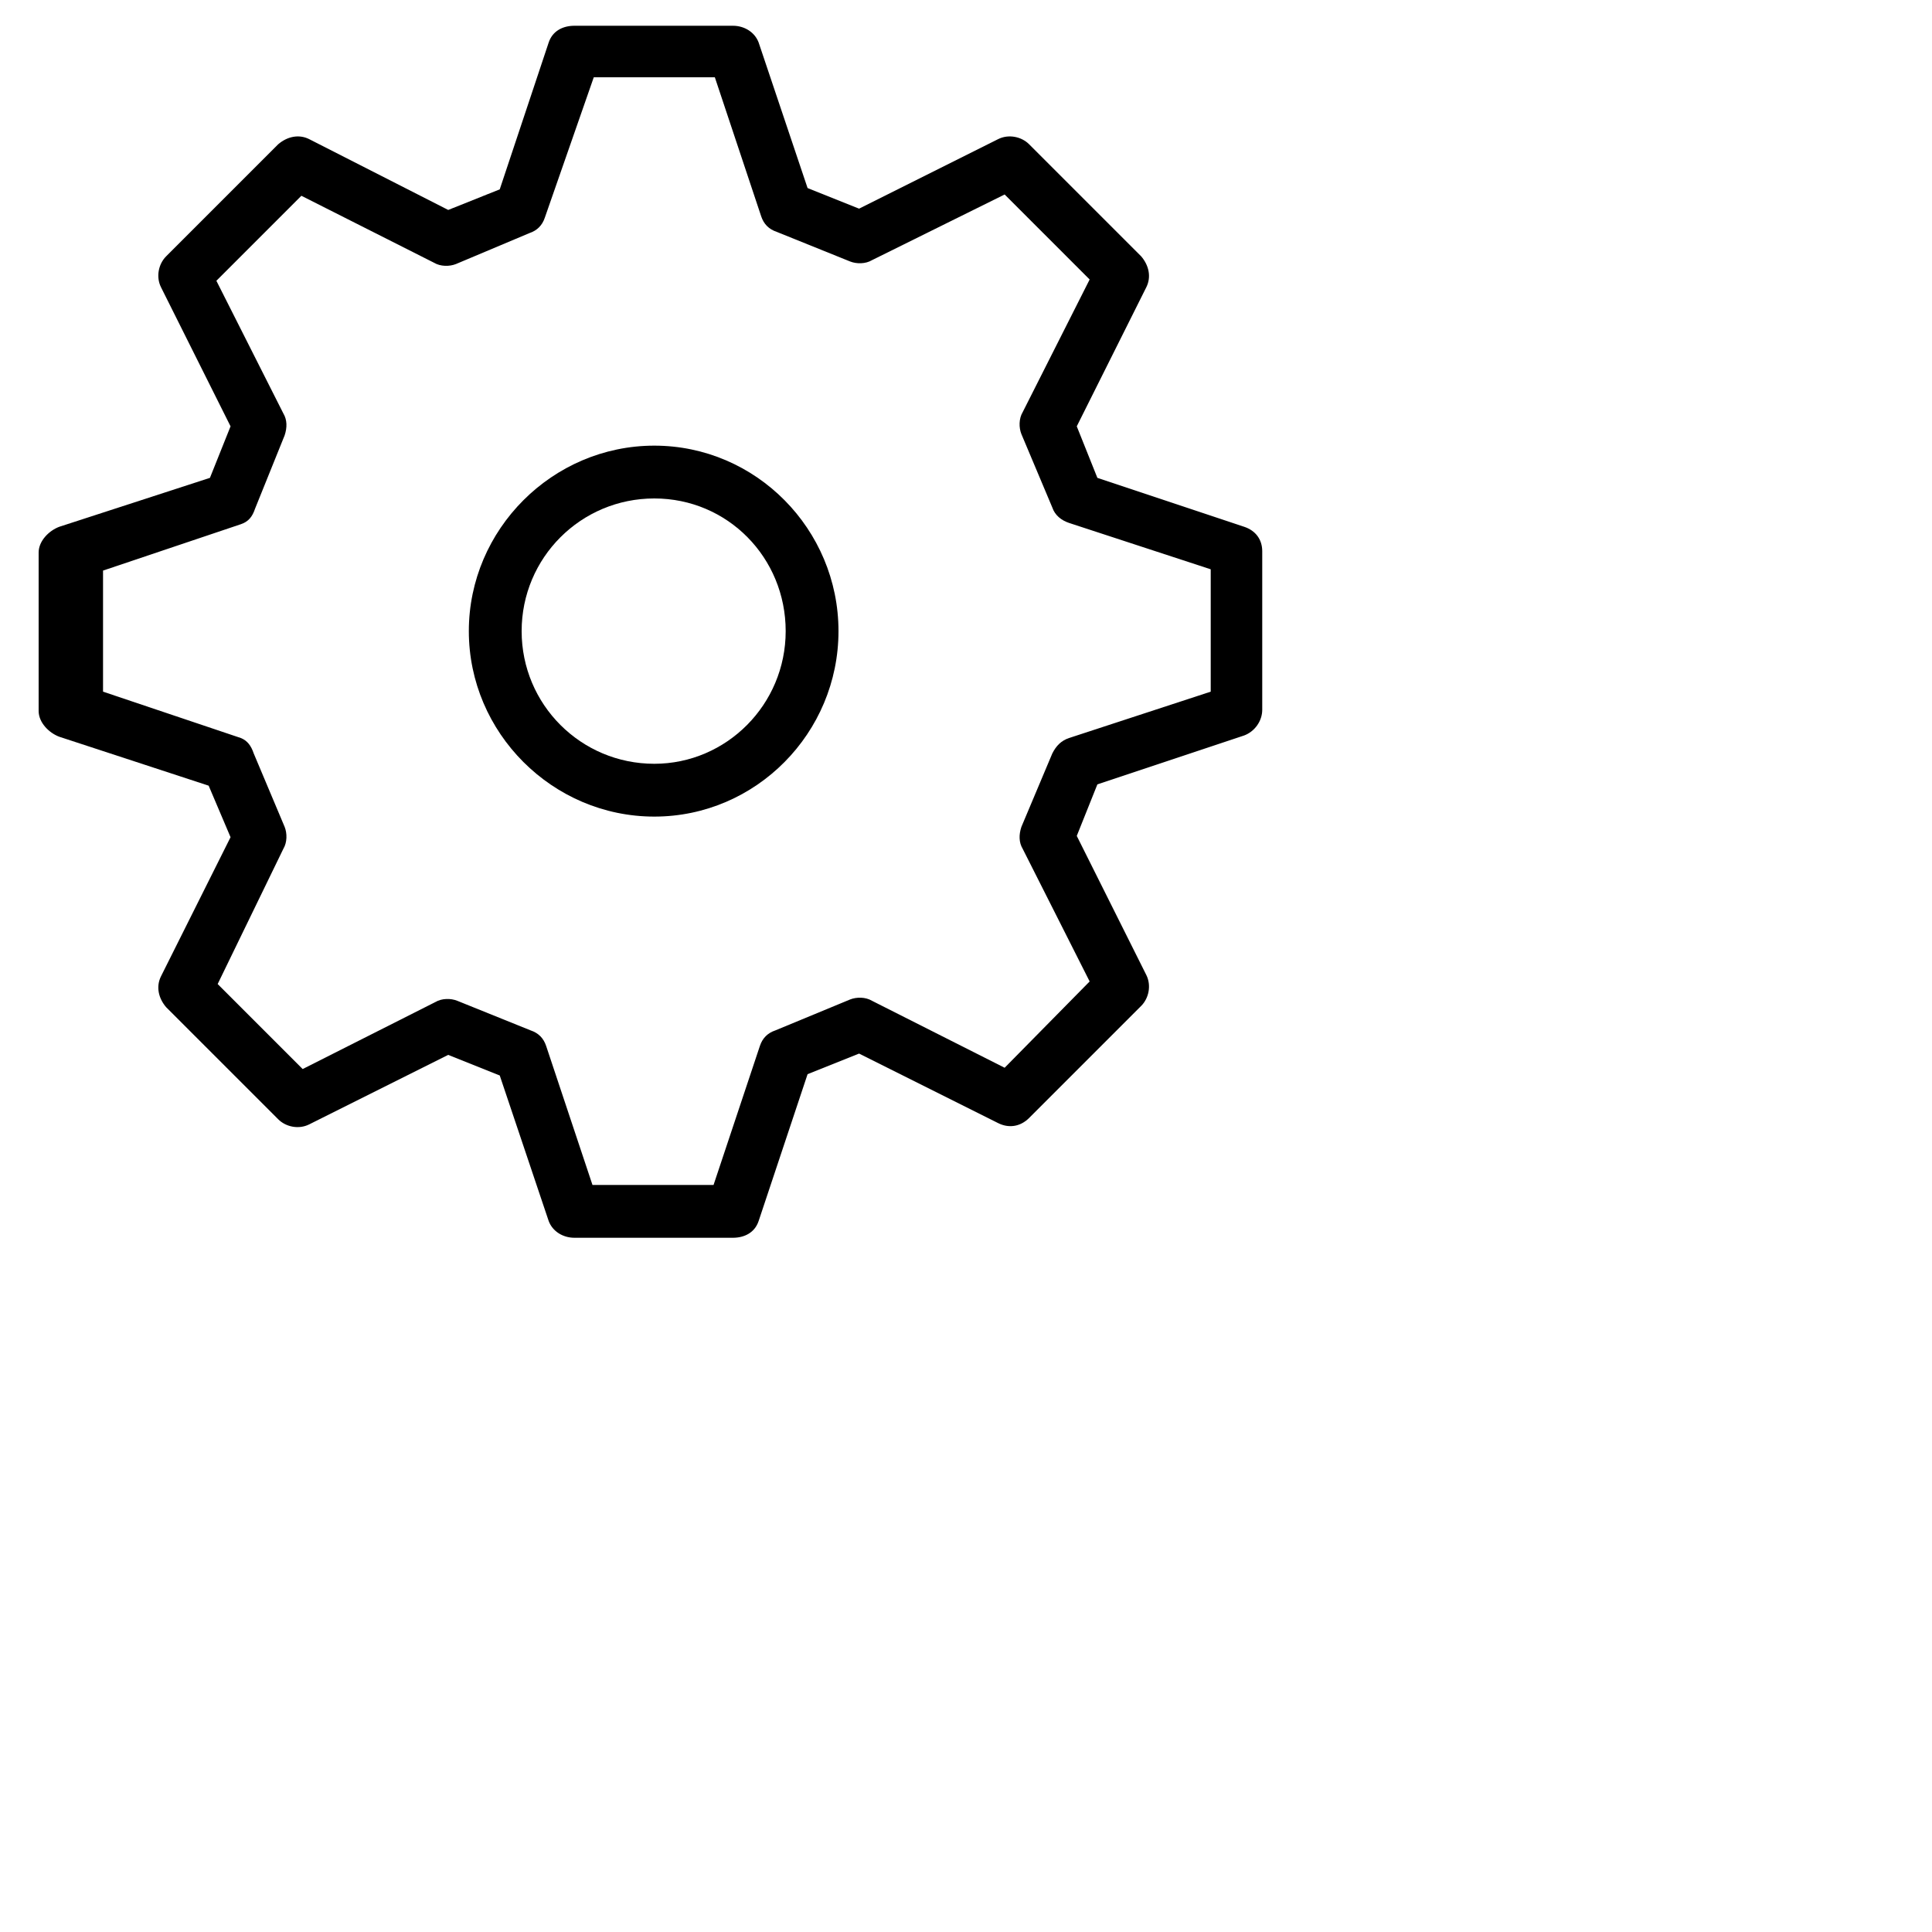 <?xml version="1.0" encoding="utf-8"?>
<!-- Generator: Adobe Illustrator 19.2.1, SVG Export Plug-In . SVG Version: 6.00 Build 0)  -->
<svg version="1.1" id="Layer_1" xmlns="http://www.w3.org/2000/svg" xmlns:xlink="http://www.w3.org/1999/xlink" x="0px" y="0px"
	 viewBox="0 0 150 150" style="enable-background:new 0 0 150 150;" xml:space="preserve">
<path d="M50.8,34.6c-7.9,0-14.4,6.5-14.4,14.4c0,7.9,6.5,14.4,14.4,14.4S65.1,56.9,65.1,49C65.1,41.1,58.7,34.6,50.8,34.6z
	 M50.8,59.3c-5.7,0-10.3-4.6-10.3-10.3c0-5.7,4.6-10.3,10.3-10.3S61,43.3,61,49C61,54.7,56.4,59.3,50.8,59.3z"/>
<path d="M96.6,40.9l-11.4-3.8l-1.6-4l5.4-10.8c0.4-0.8,0.2-1.7-0.4-2.4l-8.7-8.7c-0.6-0.6-1.6-0.8-2.4-0.4l-10.8,5.4l-4-1.6
	L58.9,3.3c-0.3-0.8-1.1-1.3-2-1.3H44.6c-0.9,0-1.7,0.4-2,1.3l-3.8,11.4l-4,1.6L24,10.8c-0.8-0.4-1.7-0.2-2.4,0.4l-8.7,8.7
	c-0.6,0.6-0.8,1.6-0.4,2.4l5.4,10.8l-1.6,4L4.6,40.9c-0.8,0.3-1.6,1.1-1.6,2v12.3c0,0.9,0.8,1.7,1.6,2l11.6,3.8l1.7,4l-5.4,10.8
	c-0.4,0.8-0.2,1.7,0.4,2.4l8.7,8.7c0.6,0.6,1.6,0.8,2.4,0.4l10.8-5.4l4,1.6l3.8,11.3c0.3,0.8,1.1,1.3,2,1.3h12.3
	c0.9,0,1.7-0.4,2-1.3l3.8-11.4l4-1.6l10.8,5.4c0.8,0.4,1.7,0.3,2.4-0.4l8.7-8.7c0.6-0.6,0.8-1.6,0.4-2.4l-5.4-10.8l1.6-4l11.4-3.8
	c0.8-0.3,1.4-1.1,1.4-2V42.8C98,41.9,97.5,41.2,96.6,40.9z M94,53.7l-11,3.6c-0.6,0.2-1,0.6-1.3,1.2l-2.4,5.7
	c-0.2,0.6-0.2,1.2,0.1,1.7l5.2,10.3L78,82.9l-10.3-5.2c-0.5-0.3-1.2-0.3-1.7-0.1L60.2,80c-0.6,0.2-1,0.6-1.2,1.2L55.4,92h-9.4
	l-3.6-10.8c-0.2-0.6-0.6-1-1.2-1.2l-5.7-2.3c-0.5-0.2-1.2-0.2-1.7,0.1l-10.3,5.2l-6.6-6.6L22,65.9c0.3-0.5,0.3-1.2,0.1-1.7l-2.4-5.7
	c-0.2-0.6-0.5-1-1-1.2L8,53.7v-9.4l10.7-3.6c0.6-0.2,0.9-0.6,1.1-1.2l2.3-5.7c0.2-0.6,0.2-1.2-0.1-1.7l-5.2-10.3l6.6-6.6l10.3,5.2
	c0.5,0.3,1.2,0.3,1.7,0.1l5.7-2.4c0.6-0.2,1-0.6,1.2-1.2L46.1,6h9.4l3.6,10.8c0.2,0.6,0.6,1,1.2,1.2l5.7,2.3
	c0.5,0.2,1.2,0.2,1.7-0.1L78,15.1l6.6,6.6l-5.2,10.3c-0.3,0.5-0.3,1.2-0.1,1.7l2.4,5.7c0.2,0.6,0.7,1,1.3,1.2l11,3.6V53.7z"/>
</svg>
